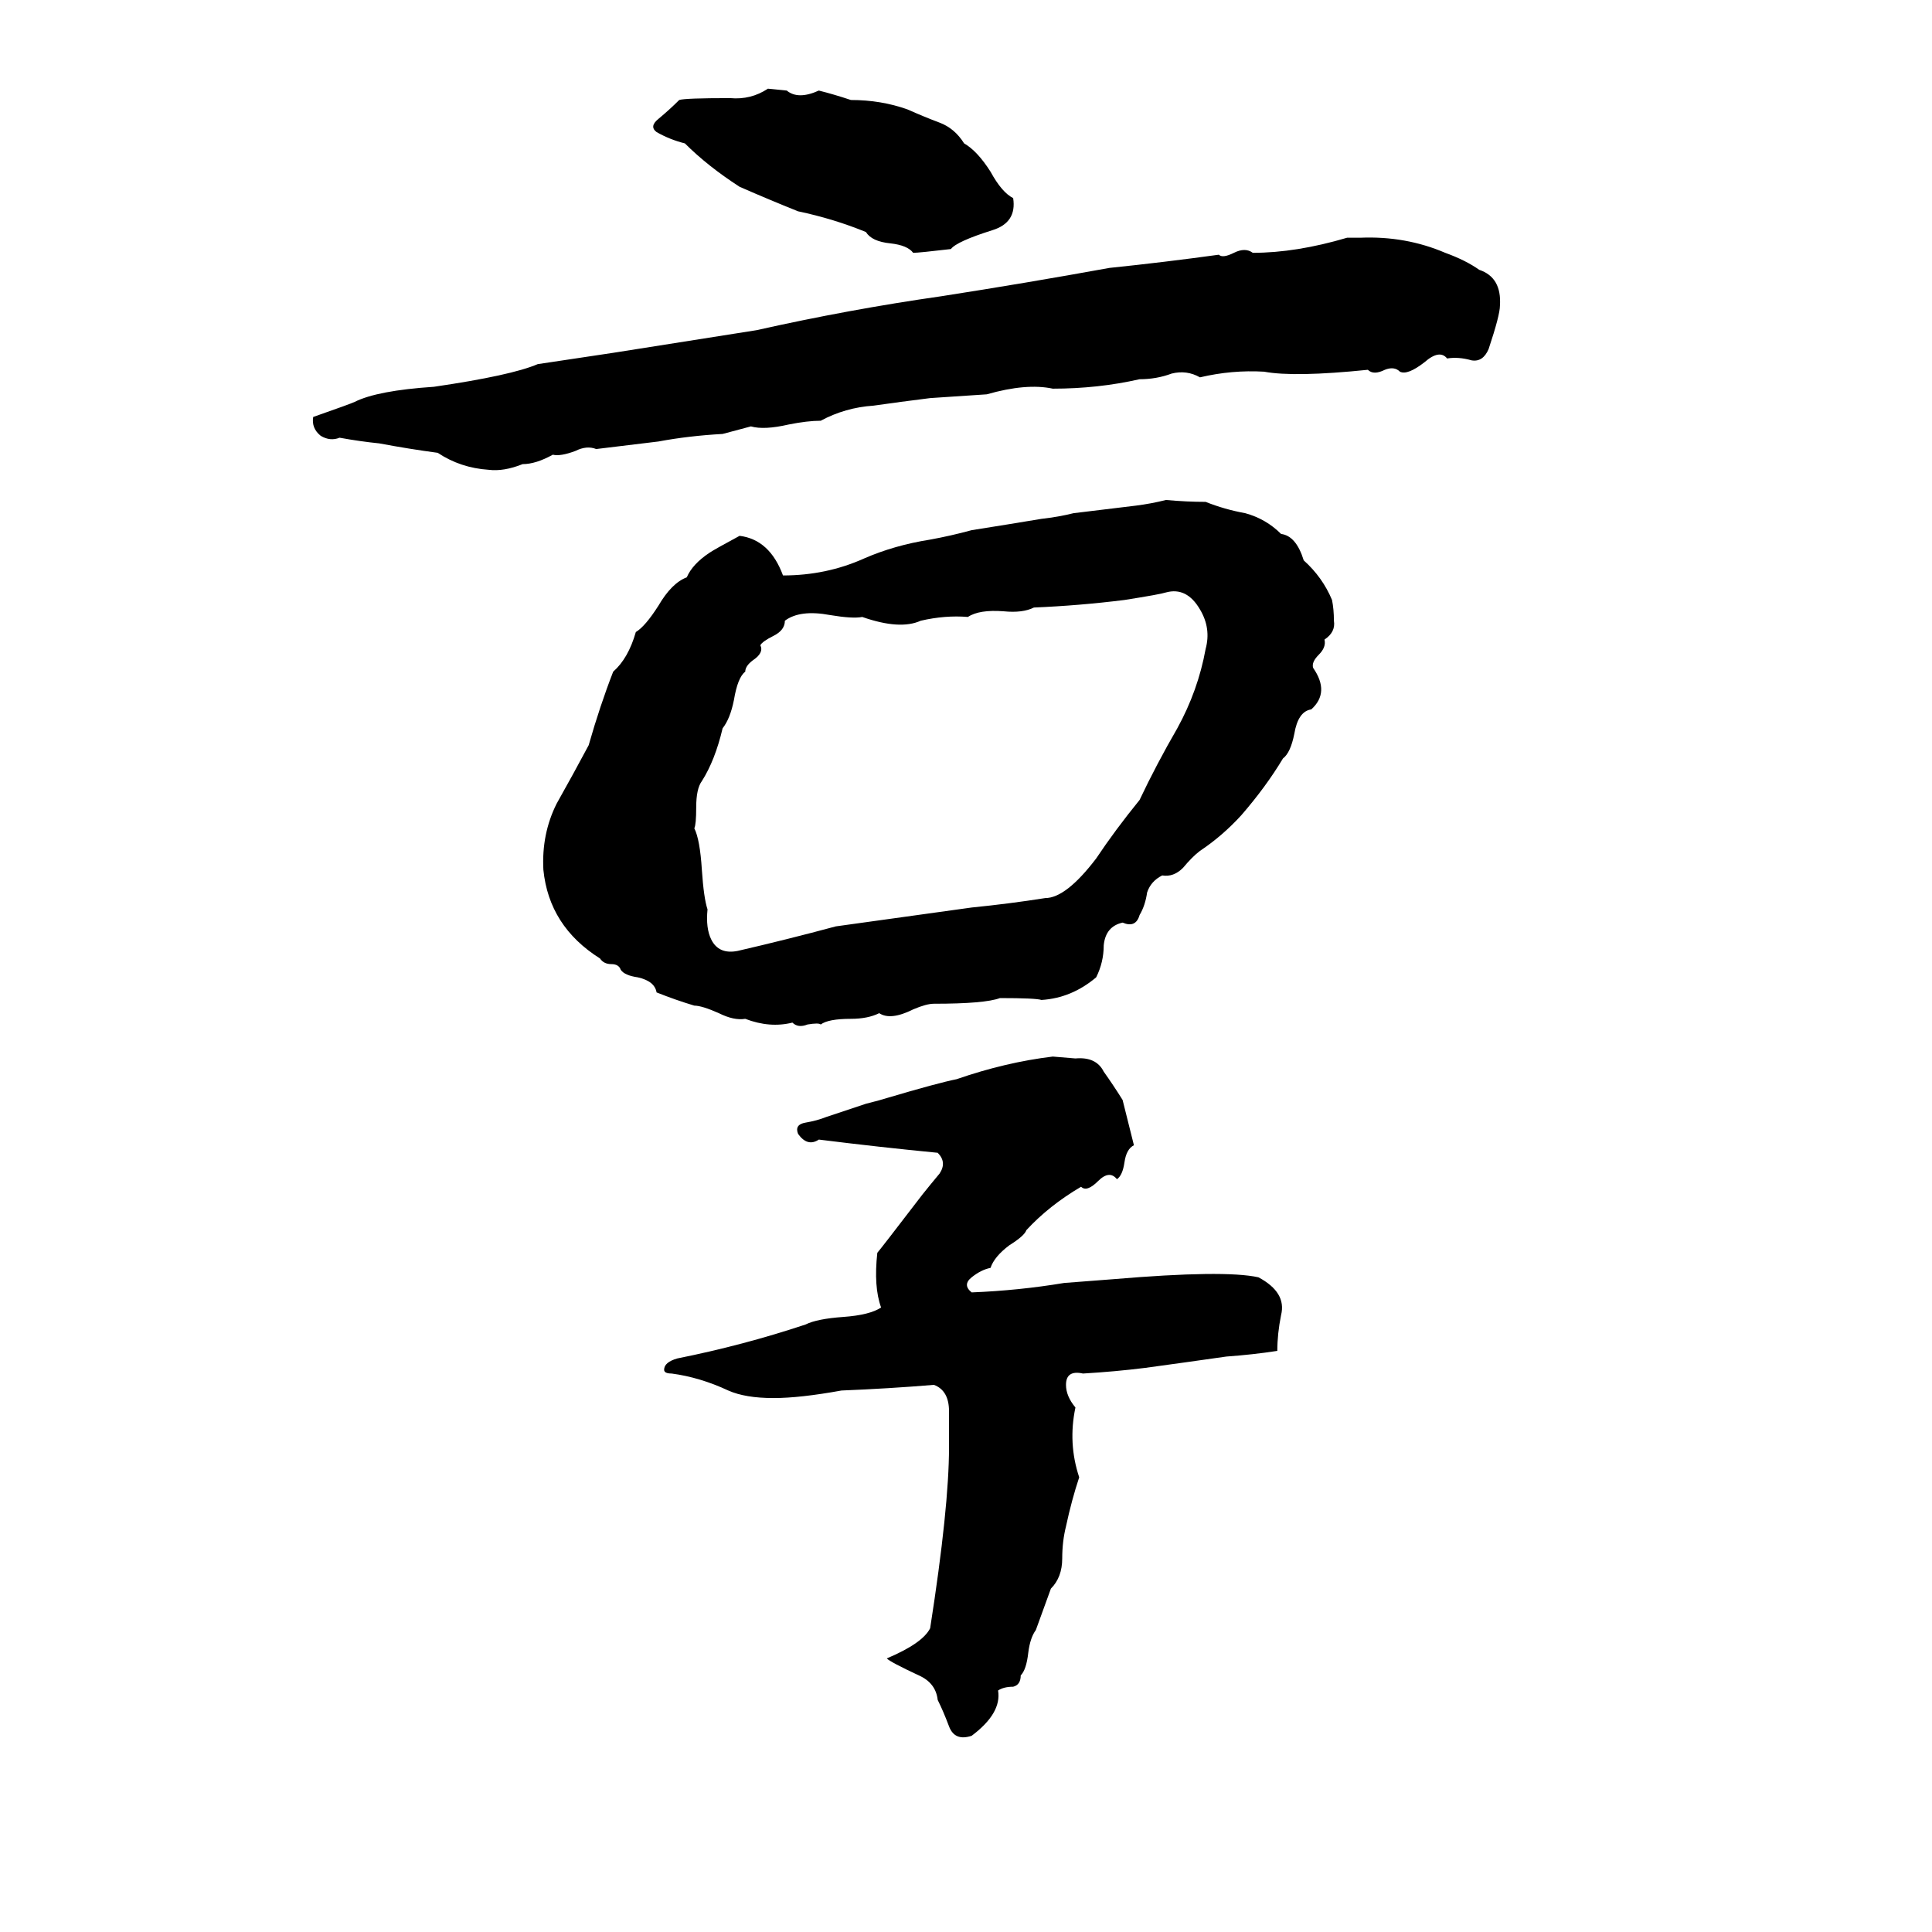 <svg xmlns="http://www.w3.org/2000/svg" viewBox="0 -800 1024 1024">
	<path fill="#000000" d="M407 -753L417 -752Q423 -747 434 -752Q442 -750 451 -747Q467 -747 481 -742Q490 -738 498 -735Q506 -732 511 -724Q518 -720 525 -709Q531 -698 537 -695Q539 -682 526 -678Q507 -672 504 -668Q487 -666 484 -666Q481 -670 472 -671Q462 -672 459 -677Q442 -684 423 -688Q408 -694 392 -701Q375 -712 363 -724Q355 -726 348 -730Q344 -733 349 -737Q355 -742 360 -747Q363 -748 387 -748Q398 -747 407 -753ZM714 -674H721Q745 -675 766 -666Q777 -662 784 -657Q796 -653 795 -638Q795 -633 789 -615Q786 -608 780 -609Q773 -611 767 -610Q763 -615 755 -608Q746 -601 742 -603Q739 -606 734 -604Q728 -601 725 -604Q686 -600 670 -603Q653 -604 636 -600Q629 -604 621 -602Q613 -599 604 -599Q582 -594 558 -594Q544 -597 523 -591Q508 -590 493 -589Q477 -587 463 -585Q448 -584 435 -577Q428 -577 418 -575Q405 -572 398 -574L383 -570Q365 -569 349 -566Q333 -564 316 -562Q311 -564 305 -561Q297 -558 293 -559Q284 -554 277 -554Q267 -550 259 -551Q244 -552 232 -560Q217 -562 201 -565Q191 -566 180 -568Q175 -566 170 -569Q165 -573 166 -579Q186 -586 188 -587Q200 -593 230 -595Q271 -601 285 -607Q305 -610 325 -613Q363 -619 401 -625Q450 -636 499 -643Q544 -650 588 -658Q617 -661 646 -665Q648 -663 654 -666Q660 -669 664 -666Q687 -666 714 -674ZM618 -535Q629 -534 639 -534Q649 -530 660 -528Q671 -525 679 -517Q687 -516 691 -503Q701 -494 706 -482Q707 -477 707 -471Q708 -465 702 -461Q703 -457 699 -453Q695 -449 696 -446Q705 -433 695 -424Q688 -423 686 -411Q684 -401 680 -398Q671 -383 658 -368Q648 -357 636 -349Q632 -346 627 -340Q622 -335 616 -336Q610 -333 608 -327Q607 -320 604 -315Q602 -308 595 -311Q586 -309 585 -299Q585 -290 581 -282Q568 -271 552 -270Q549 -271 530 -271Q522 -268 495 -268Q491 -268 484 -265Q472 -259 466 -263Q460 -260 451 -260Q439 -260 435 -257Q434 -258 428 -257Q423 -255 420 -258Q408 -255 395 -260Q389 -259 381 -263Q372 -267 368 -267Q358 -270 348 -274Q347 -280 338 -282Q331 -283 329 -286Q328 -289 324 -289Q320 -289 318 -292Q291 -309 288 -339Q287 -358 295 -374Q304 -390 312 -405Q318 -426 325 -444Q333 -451 337 -465Q342 -468 349 -479Q356 -491 364 -494Q367 -501 376 -507Q379 -509 392 -516Q408 -514 415 -495Q438 -495 458 -504Q474 -511 493 -514Q504 -516 515 -519Q534 -522 552 -525Q561 -526 569 -528L602 -532Q610 -533 618 -535ZM618 -486Q615 -485 596 -482Q572 -479 548 -478Q542 -475 532 -476Q519 -477 513 -473Q501 -474 488 -471Q477 -466 457 -473Q452 -472 440 -474Q424 -477 416 -471Q416 -466 410 -463Q404 -460 403 -458Q405 -454 399 -450Q395 -447 395 -444Q391 -441 389 -429Q387 -419 383 -414Q379 -397 372 -386Q369 -382 369 -372Q369 -363 368 -361Q371 -355 372 -339Q373 -324 375 -318Q374 -308 377 -302Q381 -294 391 -296Q417 -302 443 -309Q479 -314 515 -319Q535 -321 554 -324Q565 -324 581 -345Q591 -360 604 -376Q613 -395 624 -414Q635 -434 639 -456Q642 -467 636 -477Q629 -489 618 -486ZM558 -240L570 -239Q581 -240 585 -232Q590 -225 595 -217Q598 -205 601 -193Q597 -191 596 -184Q595 -177 592 -175Q588 -180 582 -174Q576 -168 573 -171Q556 -161 544 -148Q543 -145 535 -140Q527 -134 525 -128Q520 -127 515 -123Q510 -119 515 -115Q540 -116 564 -120Q577 -121 590 -122Q649 -127 667 -123Q682 -115 679 -103Q677 -93 677 -84Q664 -82 650 -81Q629 -78 607 -75Q591 -73 574 -72Q565 -74 565 -66Q565 -60 570 -54Q566 -35 572 -17Q568 -5 565 9Q563 17 563 26Q563 36 557 42Q553 53 549 64Q546 68 545 76Q544 85 541 88Q541 93 537 94Q532 94 529 96Q531 108 515 120Q506 123 503 115Q500 107 497 101Q496 92 487 88Q472 81 470 79Q489 71 493 63Q503 -1 503 -33Q503 -41 503 -52Q503 -63 495 -66Q471 -64 446 -63Q424 -59 410 -59Q395 -59 386 -63Q371 -70 356 -72Q352 -72 352 -74Q352 -78 359 -80Q394 -87 427 -98Q433 -101 447 -102Q461 -103 467 -107Q463 -118 465 -136Q466 -137 489 -167Q493 -172 498 -178Q502 -184 497 -189Q466 -192 434 -196Q428 -192 423 -199Q421 -204 427 -205Q433 -206 438 -208L459 -215Q467 -217 470 -218Q497 -226 507 -228Q533 -237 558 -240Z"/>
</svg>
